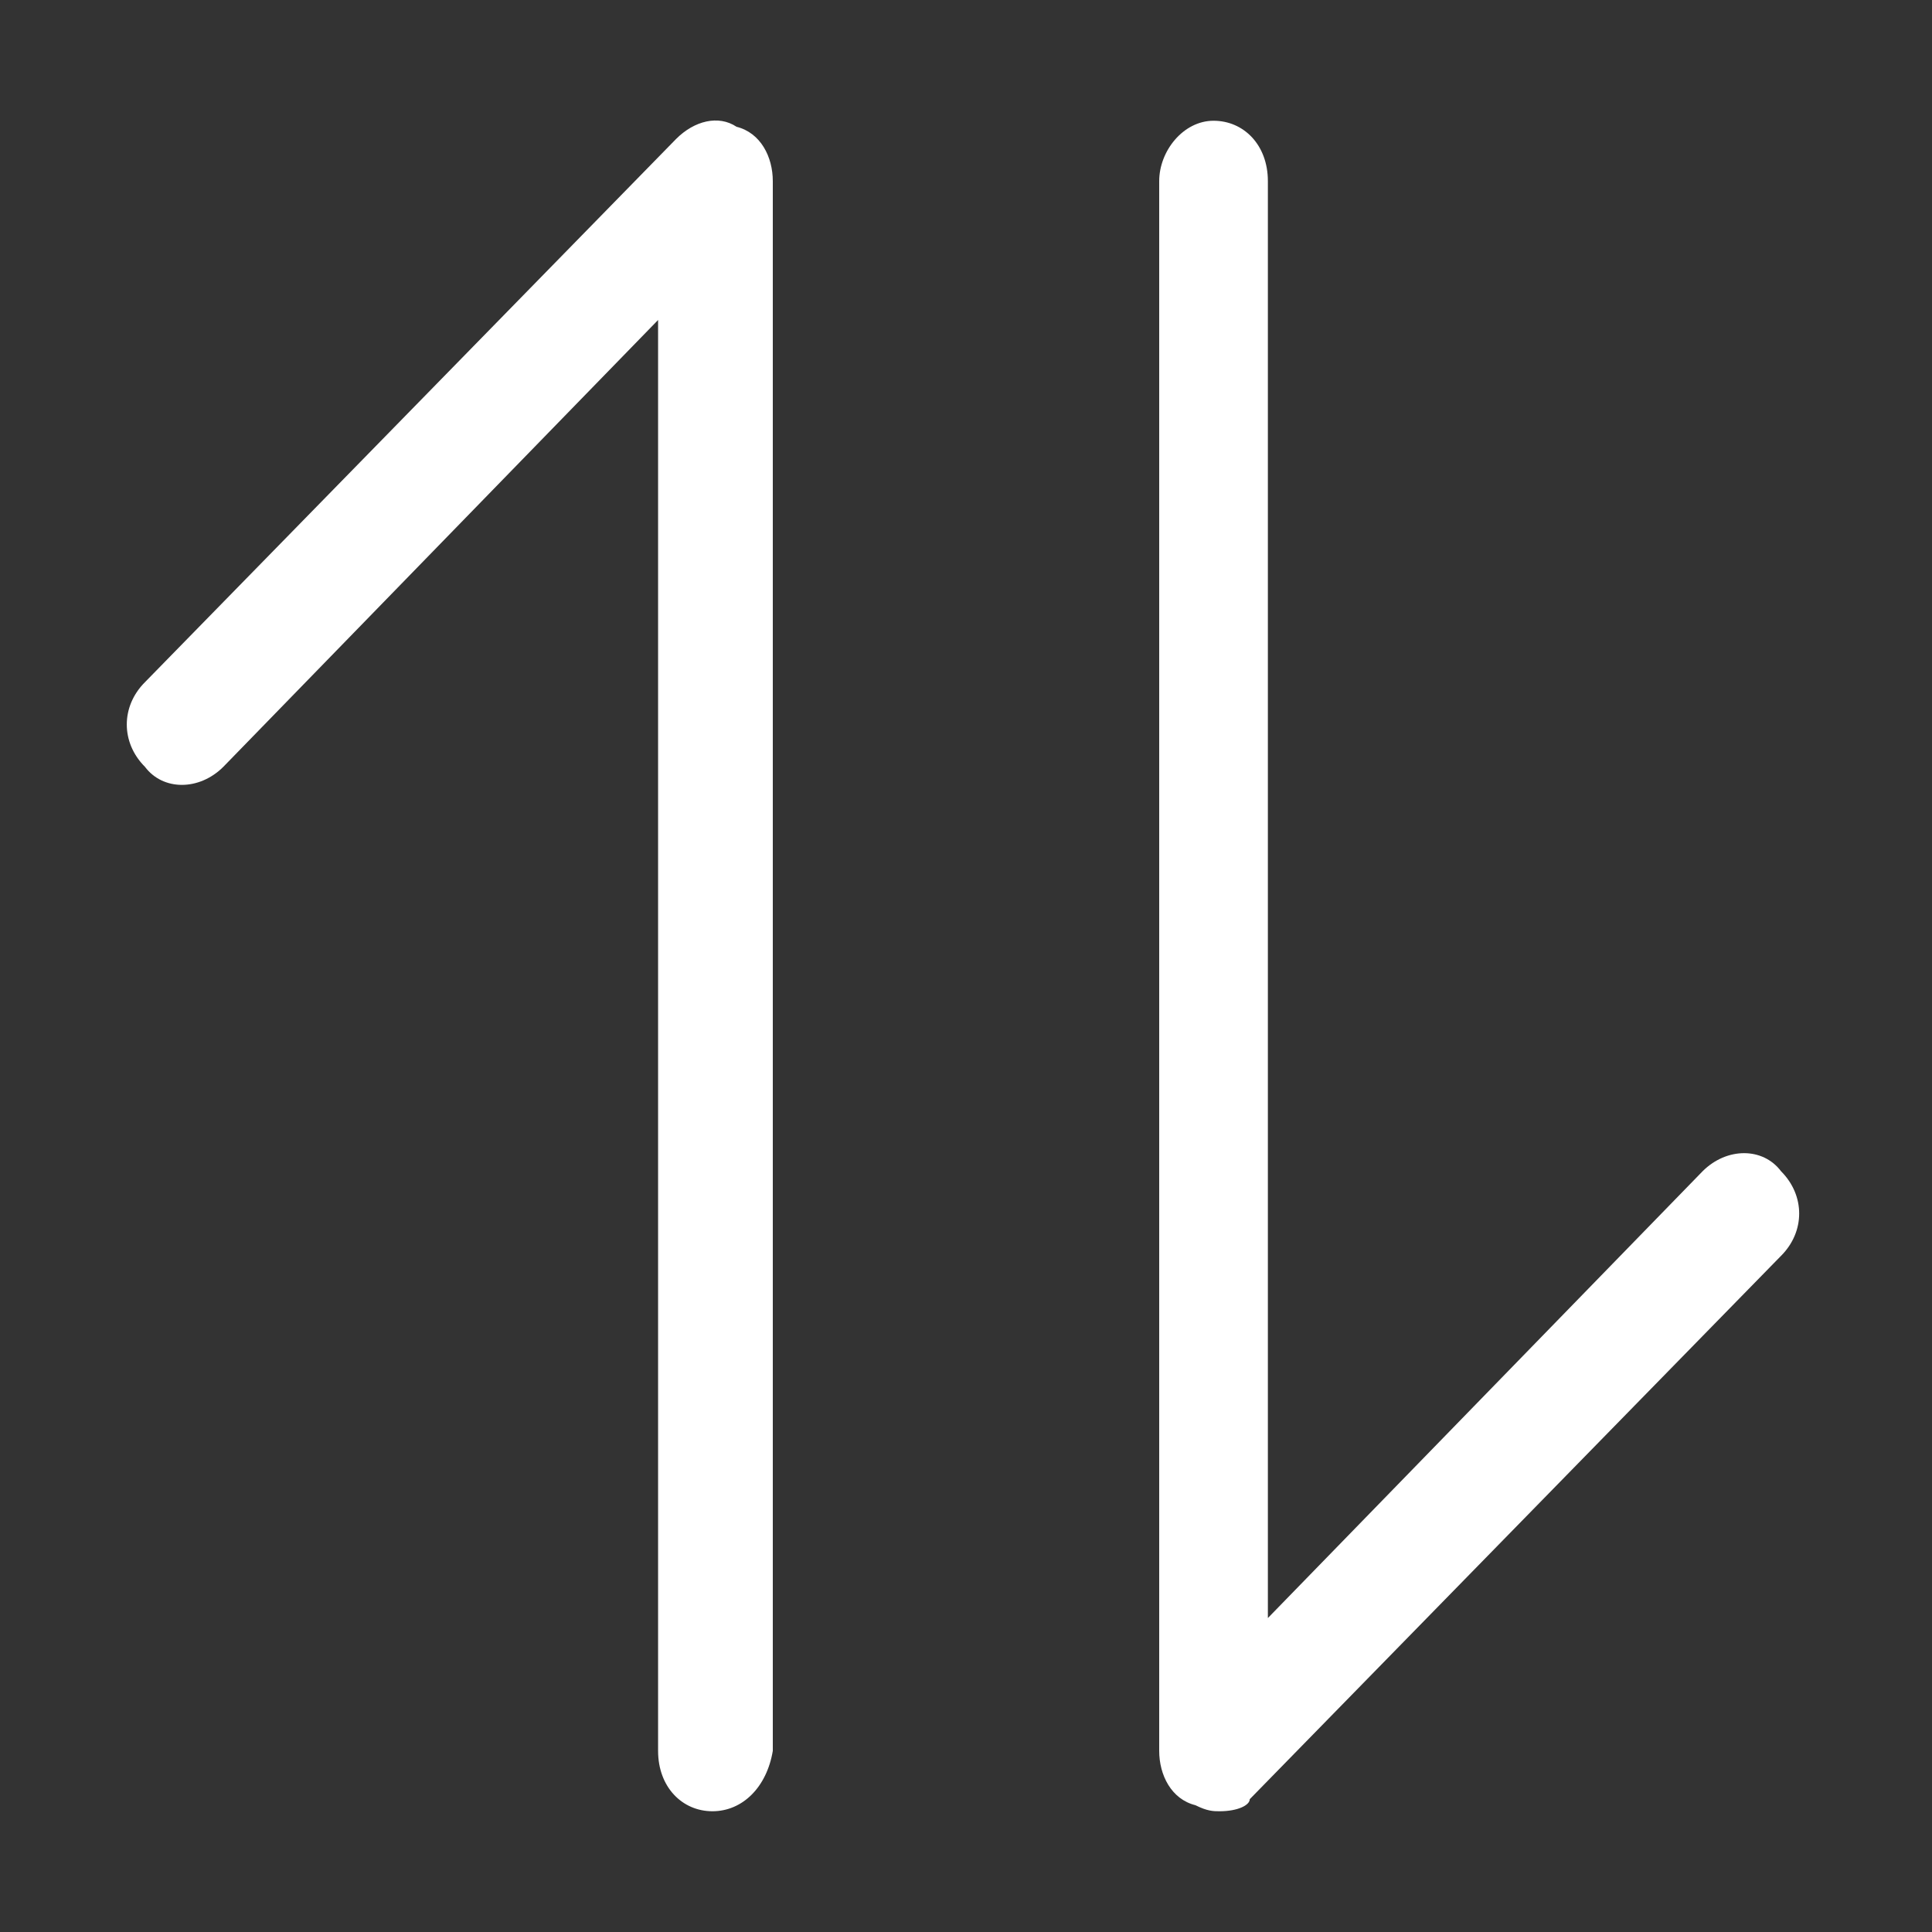 <?xml version="1.0" standalone="no"?><!DOCTYPE svg PUBLIC "-//W3C//DTD SVG 1.1//EN" "http://www.w3.org/Graphics/SVG/1.1/DTD/svg11.dtd"><svg t="1751593011683" class="icon" viewBox="0 0 1024 1024" version="1.1" xmlns="http://www.w3.org/2000/svg" p-id="16064" xmlns:xlink="http://www.w3.org/1999/xlink" width="256" height="256"><rect x="0" y="0" width="1024" height="1024" fill="#333333" stroke="none"/><path d="M377.6 960c-16 0-28.8-12.8-28.8-32V169.6l-230.4 236.8c-12.8 12.8-32 12.8-41.6 0-12.8-12.8-12.8-32 0-44.8l281.6-288c9.6-9.6 22.4-12.8 32-6.4 12.8 3.2 19.2 16 19.2 28.8v832c-3.2 19.2-16 32-32 32z m268.8 0c-3.2 0-6.4 0-12.8-3.2-12.8-3.2-19.2-16-19.2-28.8V96c0-16 12.8-32 28.8-32s28.8 12.8 28.8 32v761.6l230.4-236.8c12.8-12.8 32-12.8 41.6 0 12.8 12.8 12.8 32 0 44.8l-281.6 288c0 3.2-6.4 6.4-16 6.4z" fill="#ffffff" p-id="16065"></path></svg>